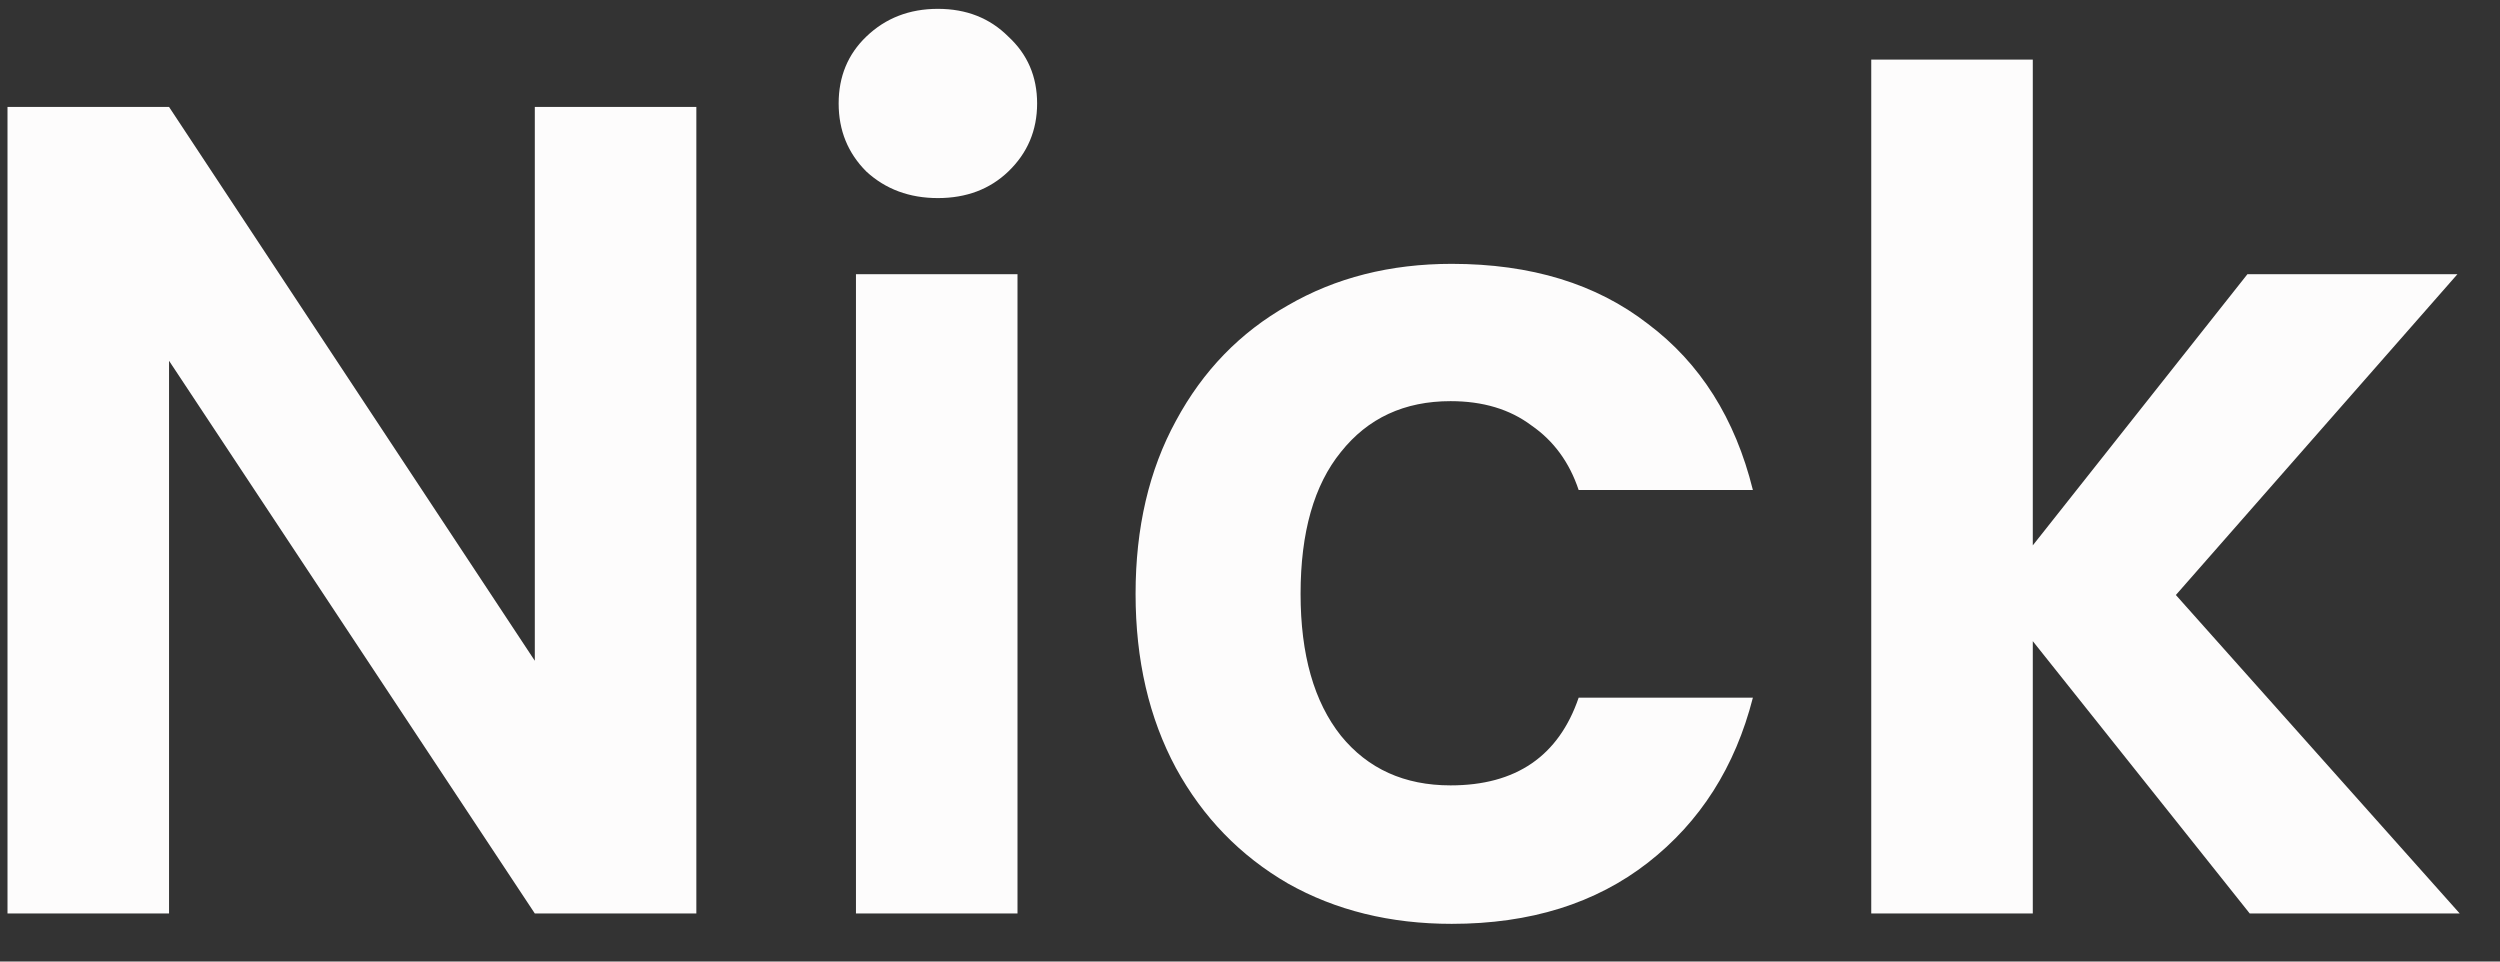 <svg
    width="52"
    height="20"
    viewBox="0 0 52 20"
    fill="none"
    xmlns="http://www.w3.org/2000/svg"
>
    <rect x="0" y="0" width="52" height="20" fill="#333333" stroke="none"/>
    <path
    d="M14.484 19H11.124L3.516 7.504V19H0.156V2.224H3.516L11.124 13.744V2.224H14.484V19ZM19.508 4.12C18.916 4.12 18.42 3.936 18.02 3.568C17.636 3.184 17.444 2.712 17.444 2.152C17.444 1.592 17.636 1.128 18.02 0.76C18.42 0.376 18.916 0.184 19.508 0.184C20.1 0.184 20.588 0.376 20.972 0.76C21.372 1.128 21.572 1.592 21.572 2.152C21.572 2.712 21.372 3.184 20.972 3.568C20.588 3.936 20.1 4.12 19.508 4.12ZM21.164 5.704V19H17.804V5.704H21.164ZM23.62 12.352C23.62 10.976 23.9 9.776 24.46 8.752C25.02 7.712 25.796 6.912 26.788 6.352C27.78 5.776 28.916 5.488 30.196 5.488C31.844 5.488 33.204 5.904 34.276 6.736C35.364 7.552 36.092 8.704 36.46 10.192H32.836C32.644 9.616 32.316 9.168 31.852 8.848C31.404 8.512 30.844 8.344 30.172 8.344C29.212 8.344 28.452 8.696 27.892 9.4C27.332 10.088 27.052 11.072 27.052 12.352C27.052 13.616 27.332 14.6 27.892 15.304C28.452 15.992 29.212 16.336 30.172 16.336C31.532 16.336 32.42 15.728 32.836 14.512H36.46C36.092 15.952 35.364 17.096 34.276 17.944C33.188 18.792 31.828 19.216 30.196 19.216C28.916 19.216 27.78 18.936 26.788 18.376C25.796 17.8 25.02 17 24.46 15.976C23.9 14.936 23.62 13.728 23.62 12.352ZM46.794 19L42.282 13.336V19H38.922V1.24H42.282V11.344L46.746 5.704H51.114L45.258 12.376L51.162 19H46.794Z"
    fill="#fdfcfc"
    />
</svg>